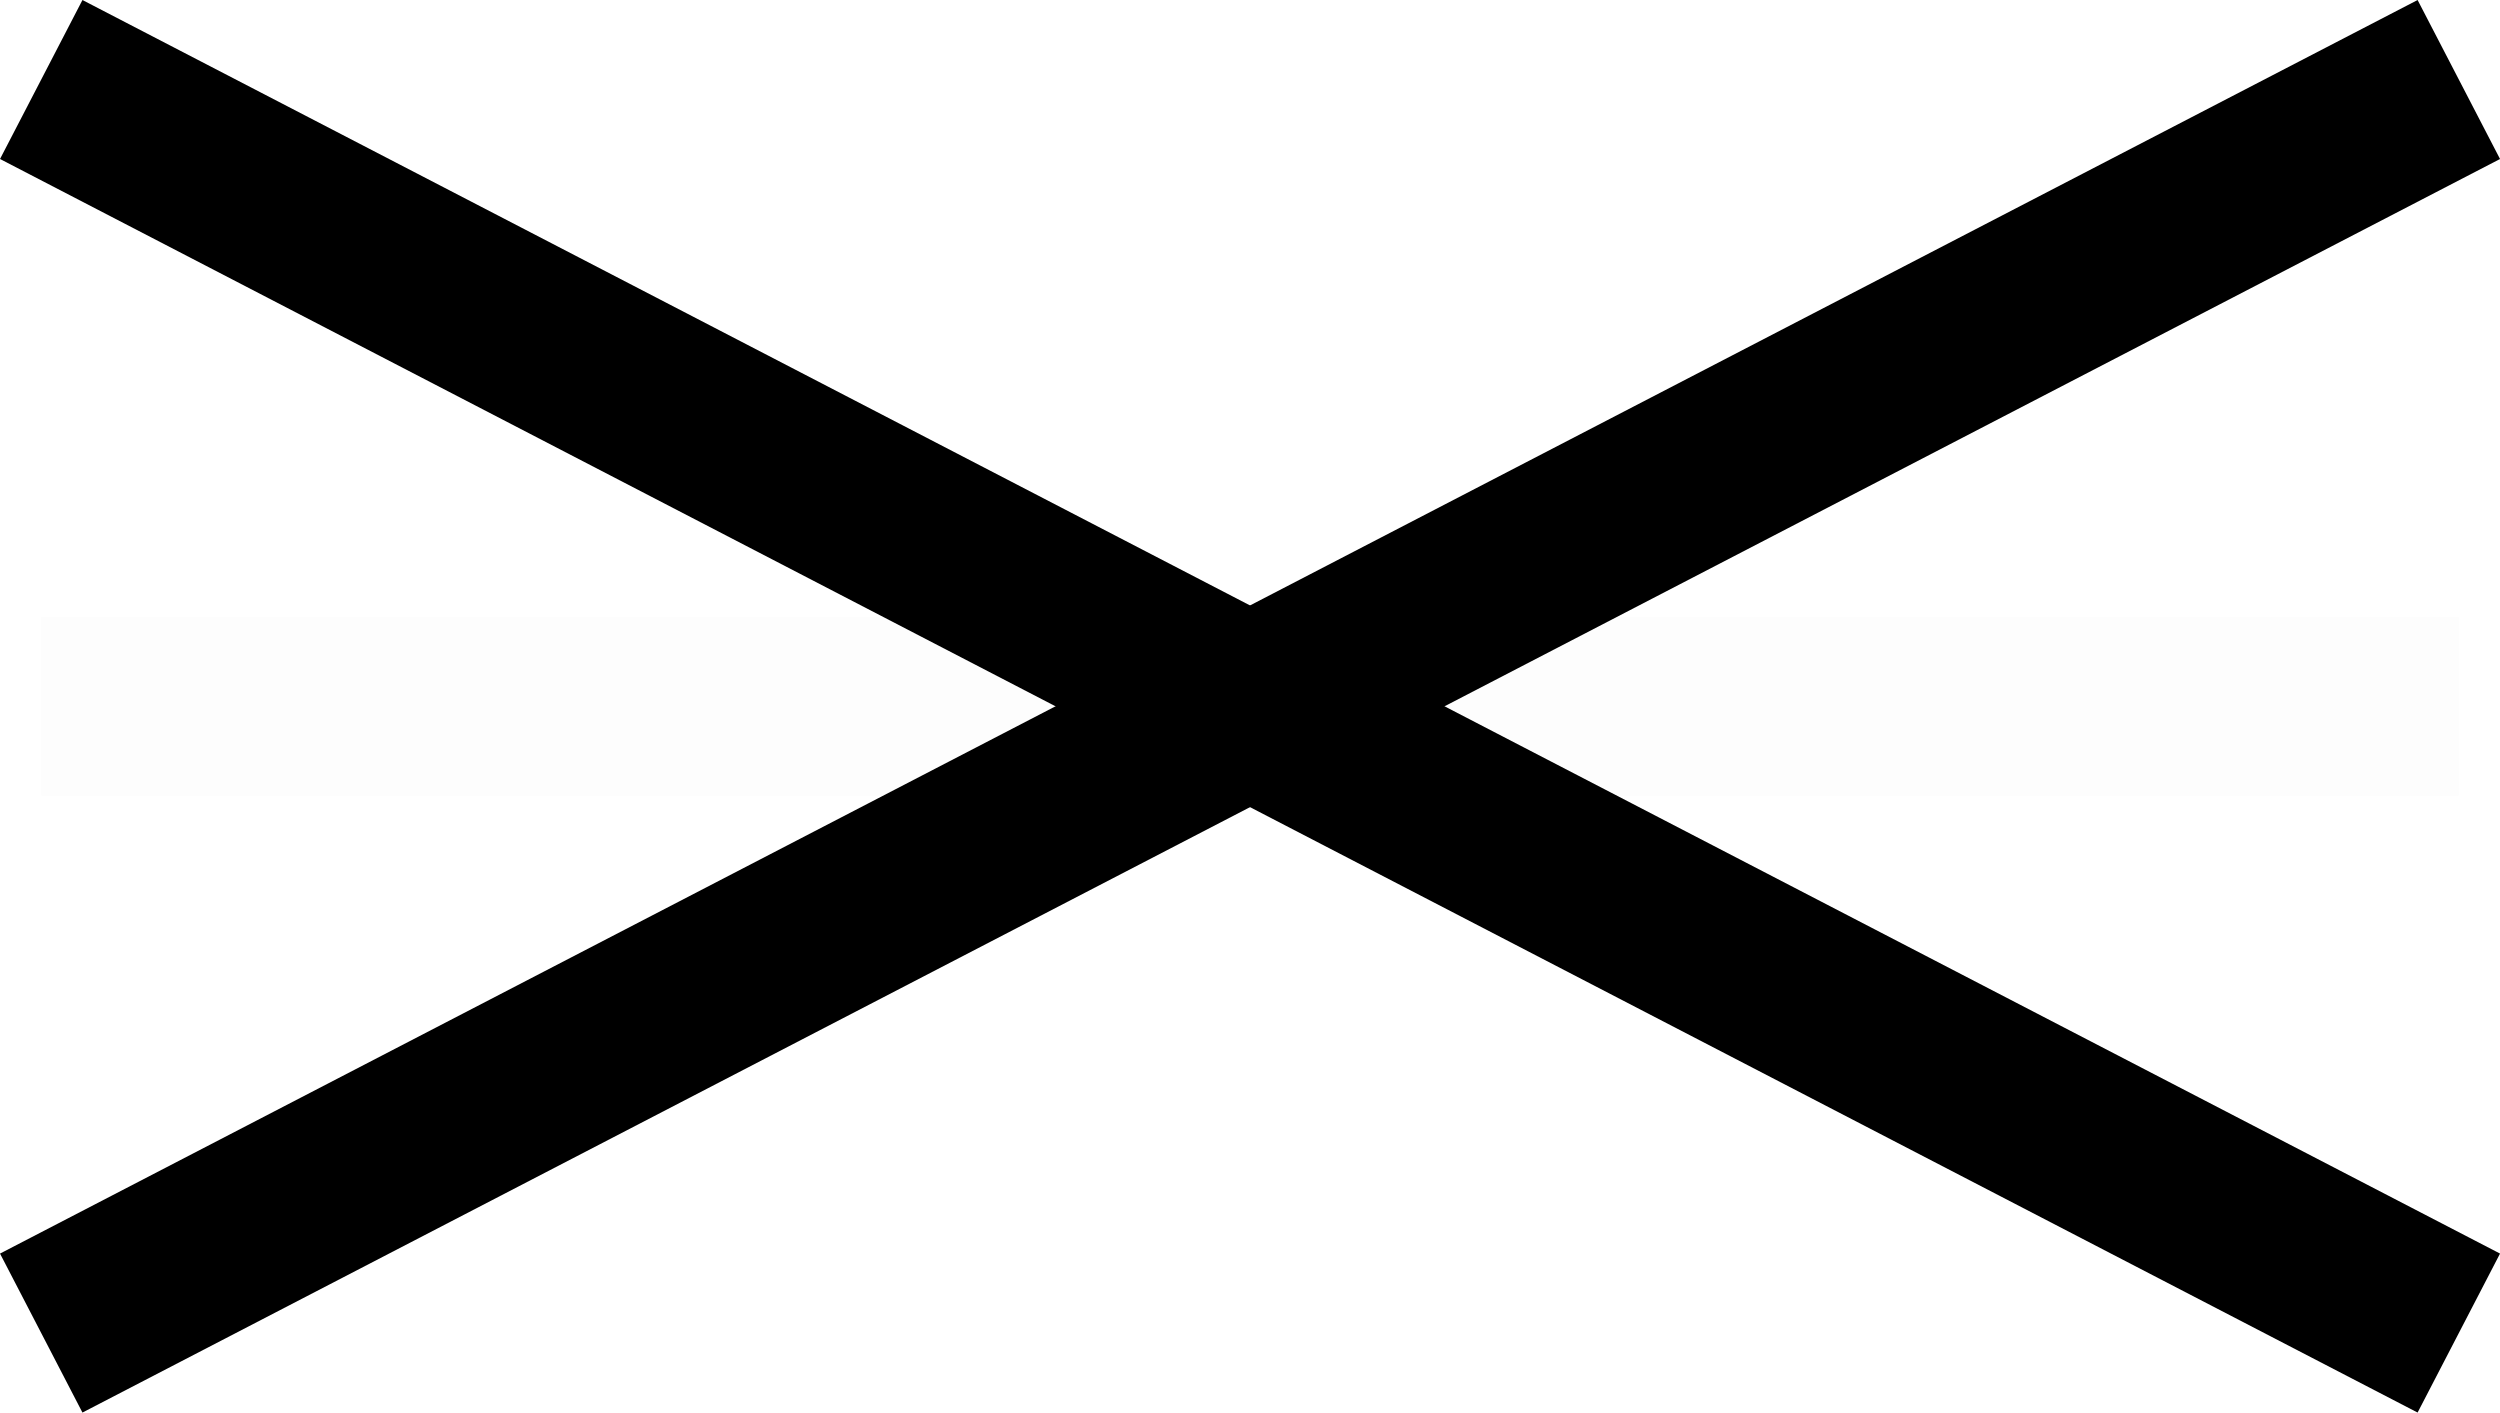 <svg xmlns="http://www.w3.org/2000/svg" width="55.841" height="31.551" viewBox="0 0 55.841 31.551">
  <g id="Menu_Button" transform="translate(-1046.579 -177.724)">
    <line id="Line_1" data-name="Line 1" y1="28" x2="54" transform="translate(1047.5 179.5)" fill="none" stroke="#000" stroke-width="4"/>
    <line id="Line_2" data-name="Line 2" x2="54" transform="translate(1047.5 193.5)" fill="none" stroke="#000" stroke-width="4" opacity="0.01"/>
    <line id="Line_3" data-name="Line 3" x2="54" y2="28" transform="translate(1047.5 179.5)" fill="none" stroke="#000" stroke-width="4"/>
  </g>
</svg>
